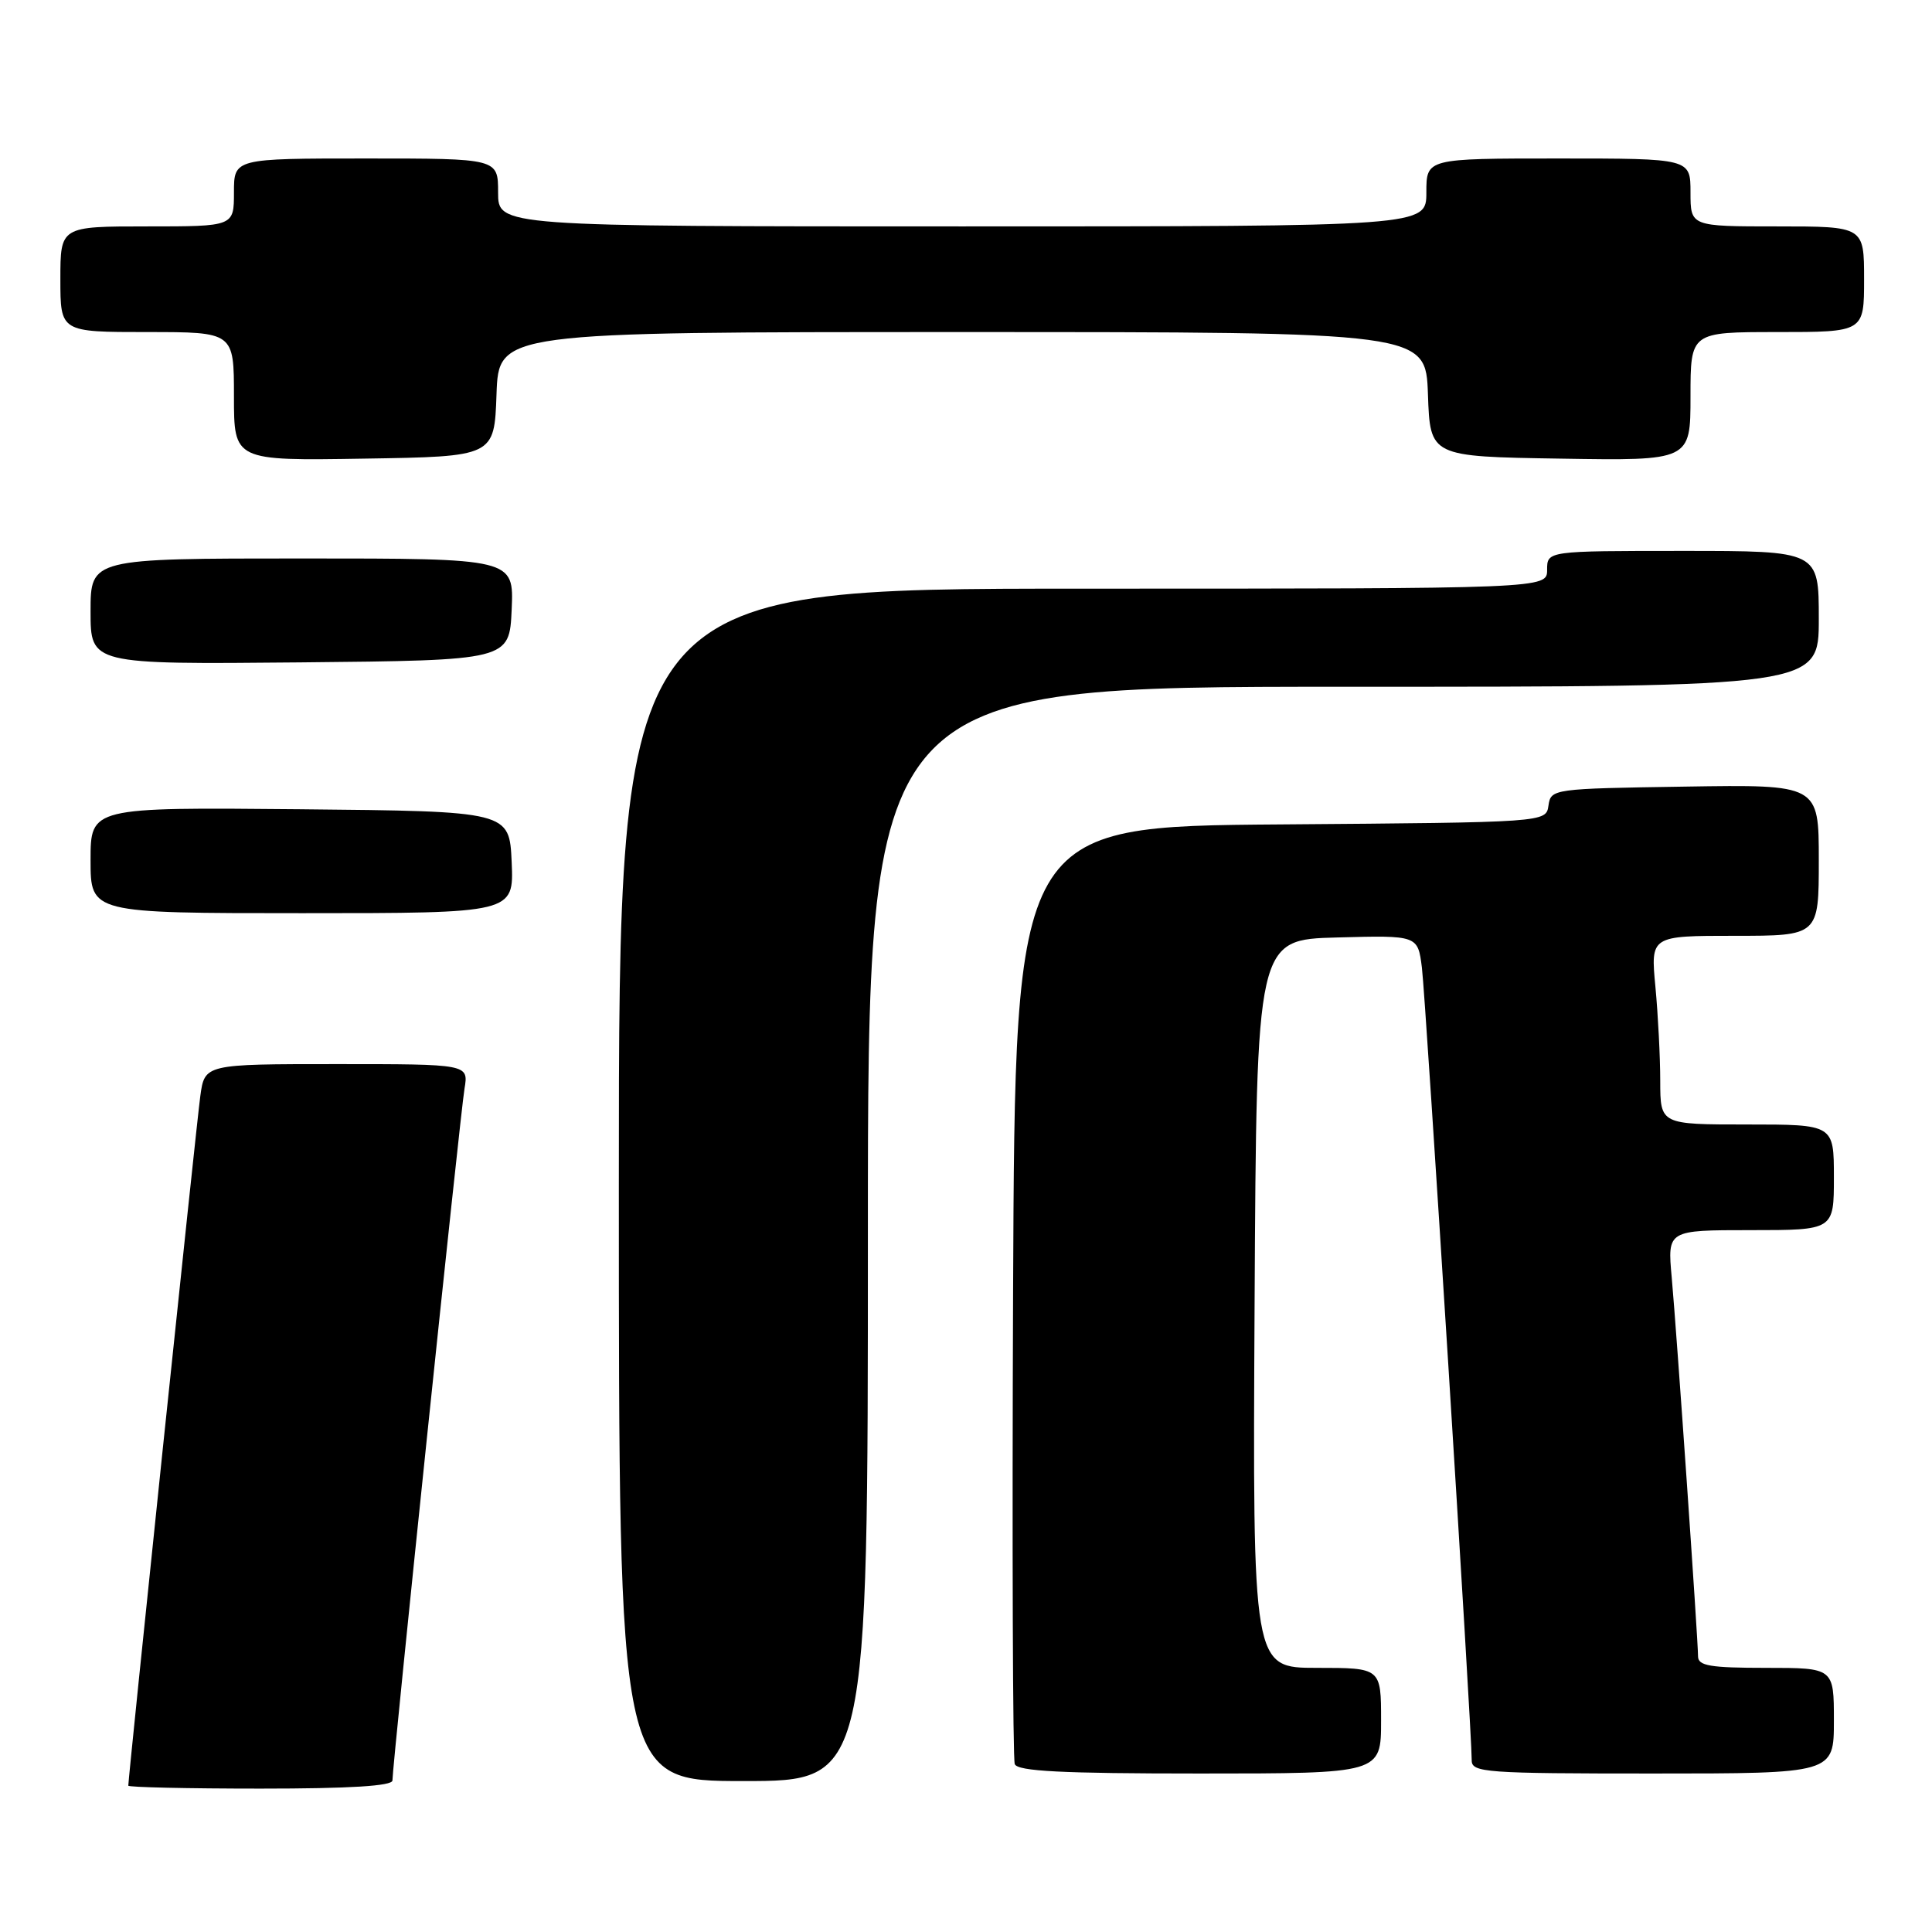 <?xml version="1.0" encoding="UTF-8" standalone="no"?>
<!DOCTYPE svg PUBLIC "-//W3C//DTD SVG 1.1//EN" "http://www.w3.org/Graphics/SVG/1.1/DTD/svg11.dtd" >
<svg xmlns="http://www.w3.org/2000/svg" xmlns:xlink="http://www.w3.org/1999/xlink" version="1.1" viewBox="0 0 256 256">
 <g >
 <path fill="currentColor"
d=" M 52.00 235.92 C 52.00 233.91 60.99 147.53 61.55 144.25 C 62.09 141.00 62.09 141.00 44.61 141.00 C 27.12 141.00 27.12 141.00 26.54 145.25 C 26.04 148.83 17.00 235.46 17.00 236.61 C 17.00 236.82 24.88 237.00 34.50 237.00 C 46.39 237.00 52.00 236.65 52.00 235.92 Z  M 115.00 163.50 C 115.00 91.00 115.00 91.00 178.00 91.00 C 241.00 91.00 241.00 91.00 241.00 82.00 C 241.00 73.00 241.00 73.00 223.00 73.00 C 205.00 73.00 205.00 73.00 205.00 75.50 C 205.00 78.00 205.00 78.00 143.50 78.00 C 82.00 78.00 82.00 78.00 82.00 157.00 C 82.00 236.00 82.00 236.00 98.50 236.00 C 115.00 236.00 115.00 236.00 115.00 163.50 Z  M 183.00 228.00 C 183.00 221.00 183.00 221.00 174.49 221.00 C 165.98 221.00 165.98 221.00 166.24 172.75 C 166.50 124.50 166.50 124.50 177.18 124.22 C 187.87 123.93 187.87 123.93 188.41 128.22 C 188.92 132.32 195.04 229.63 195.01 233.25 C 195.00 234.87 196.80 235.00 219.00 235.00 C 243.00 235.00 243.00 235.00 243.00 228.00 C 243.00 221.00 243.00 221.00 234.00 221.00 C 226.62 221.00 225.00 220.73 225.00 219.48 C 225.00 217.30 222.18 176.68 221.51 169.25 C 220.94 163.00 220.94 163.00 231.97 163.00 C 243.00 163.00 243.00 163.00 243.00 156.00 C 243.00 149.00 243.00 149.00 231.50 149.00 C 220.00 149.00 220.00 149.00 219.99 143.25 C 219.99 140.09 219.70 134.46 219.35 130.75 C 218.71 124.00 218.71 124.00 229.86 124.00 C 241.00 124.00 241.00 124.00 241.00 113.98 C 241.00 103.95 241.00 103.95 223.25 104.23 C 205.73 104.50 205.50 104.53 205.18 106.74 C 204.86 108.97 204.86 108.97 169.68 109.24 C 134.50 109.50 134.50 109.50 134.24 171.00 C 134.10 204.82 134.20 233.06 134.46 233.75 C 134.82 234.70 140.67 235.00 158.97 235.00 C 183.00 235.00 183.00 235.00 183.00 228.00 Z  M 67.80 114.25 C 67.50 107.50 67.50 107.50 39.75 107.23 C 12.00 106.97 12.00 106.97 12.00 113.98 C 12.00 121.00 12.00 121.00 40.05 121.00 C 68.09 121.00 68.09 121.00 67.80 114.25 Z  M 67.80 80.75 C 68.09 74.00 68.09 74.00 40.05 74.00 C 12.00 74.00 12.00 74.00 12.00 81.02 C 12.00 88.03 12.00 88.03 39.75 87.77 C 67.50 87.50 67.50 87.50 67.80 80.75 Z  M 65.79 52.25 C 66.08 44.00 66.08 44.00 127.50 44.00 C 188.92 44.00 188.92 44.00 189.21 52.25 C 189.50 60.50 189.50 60.50 206.75 60.77 C 224.00 61.05 224.00 61.05 224.00 52.52 C 224.00 44.00 224.00 44.00 235.50 44.00 C 247.00 44.00 247.00 44.00 247.00 37.00 C 247.00 30.00 247.00 30.00 235.50 30.00 C 224.00 30.00 224.00 30.00 224.00 25.50 C 224.00 21.00 224.00 21.00 206.50 21.00 C 189.00 21.00 189.00 21.00 189.00 25.50 C 189.00 30.00 189.00 30.00 127.50 30.00 C 66.00 30.00 66.00 30.00 66.00 25.50 C 66.00 21.00 66.00 21.00 48.50 21.00 C 31.00 21.00 31.00 21.00 31.00 25.50 C 31.00 30.00 31.00 30.00 19.50 30.00 C 8.00 30.00 8.00 30.00 8.00 37.00 C 8.00 44.00 8.00 44.00 19.50 44.00 C 31.00 44.00 31.00 44.00 31.00 52.52 C 31.00 61.05 31.00 61.05 48.25 60.77 C 65.50 60.50 65.50 60.50 65.79 52.25 Z "/>
</g>
</svg>